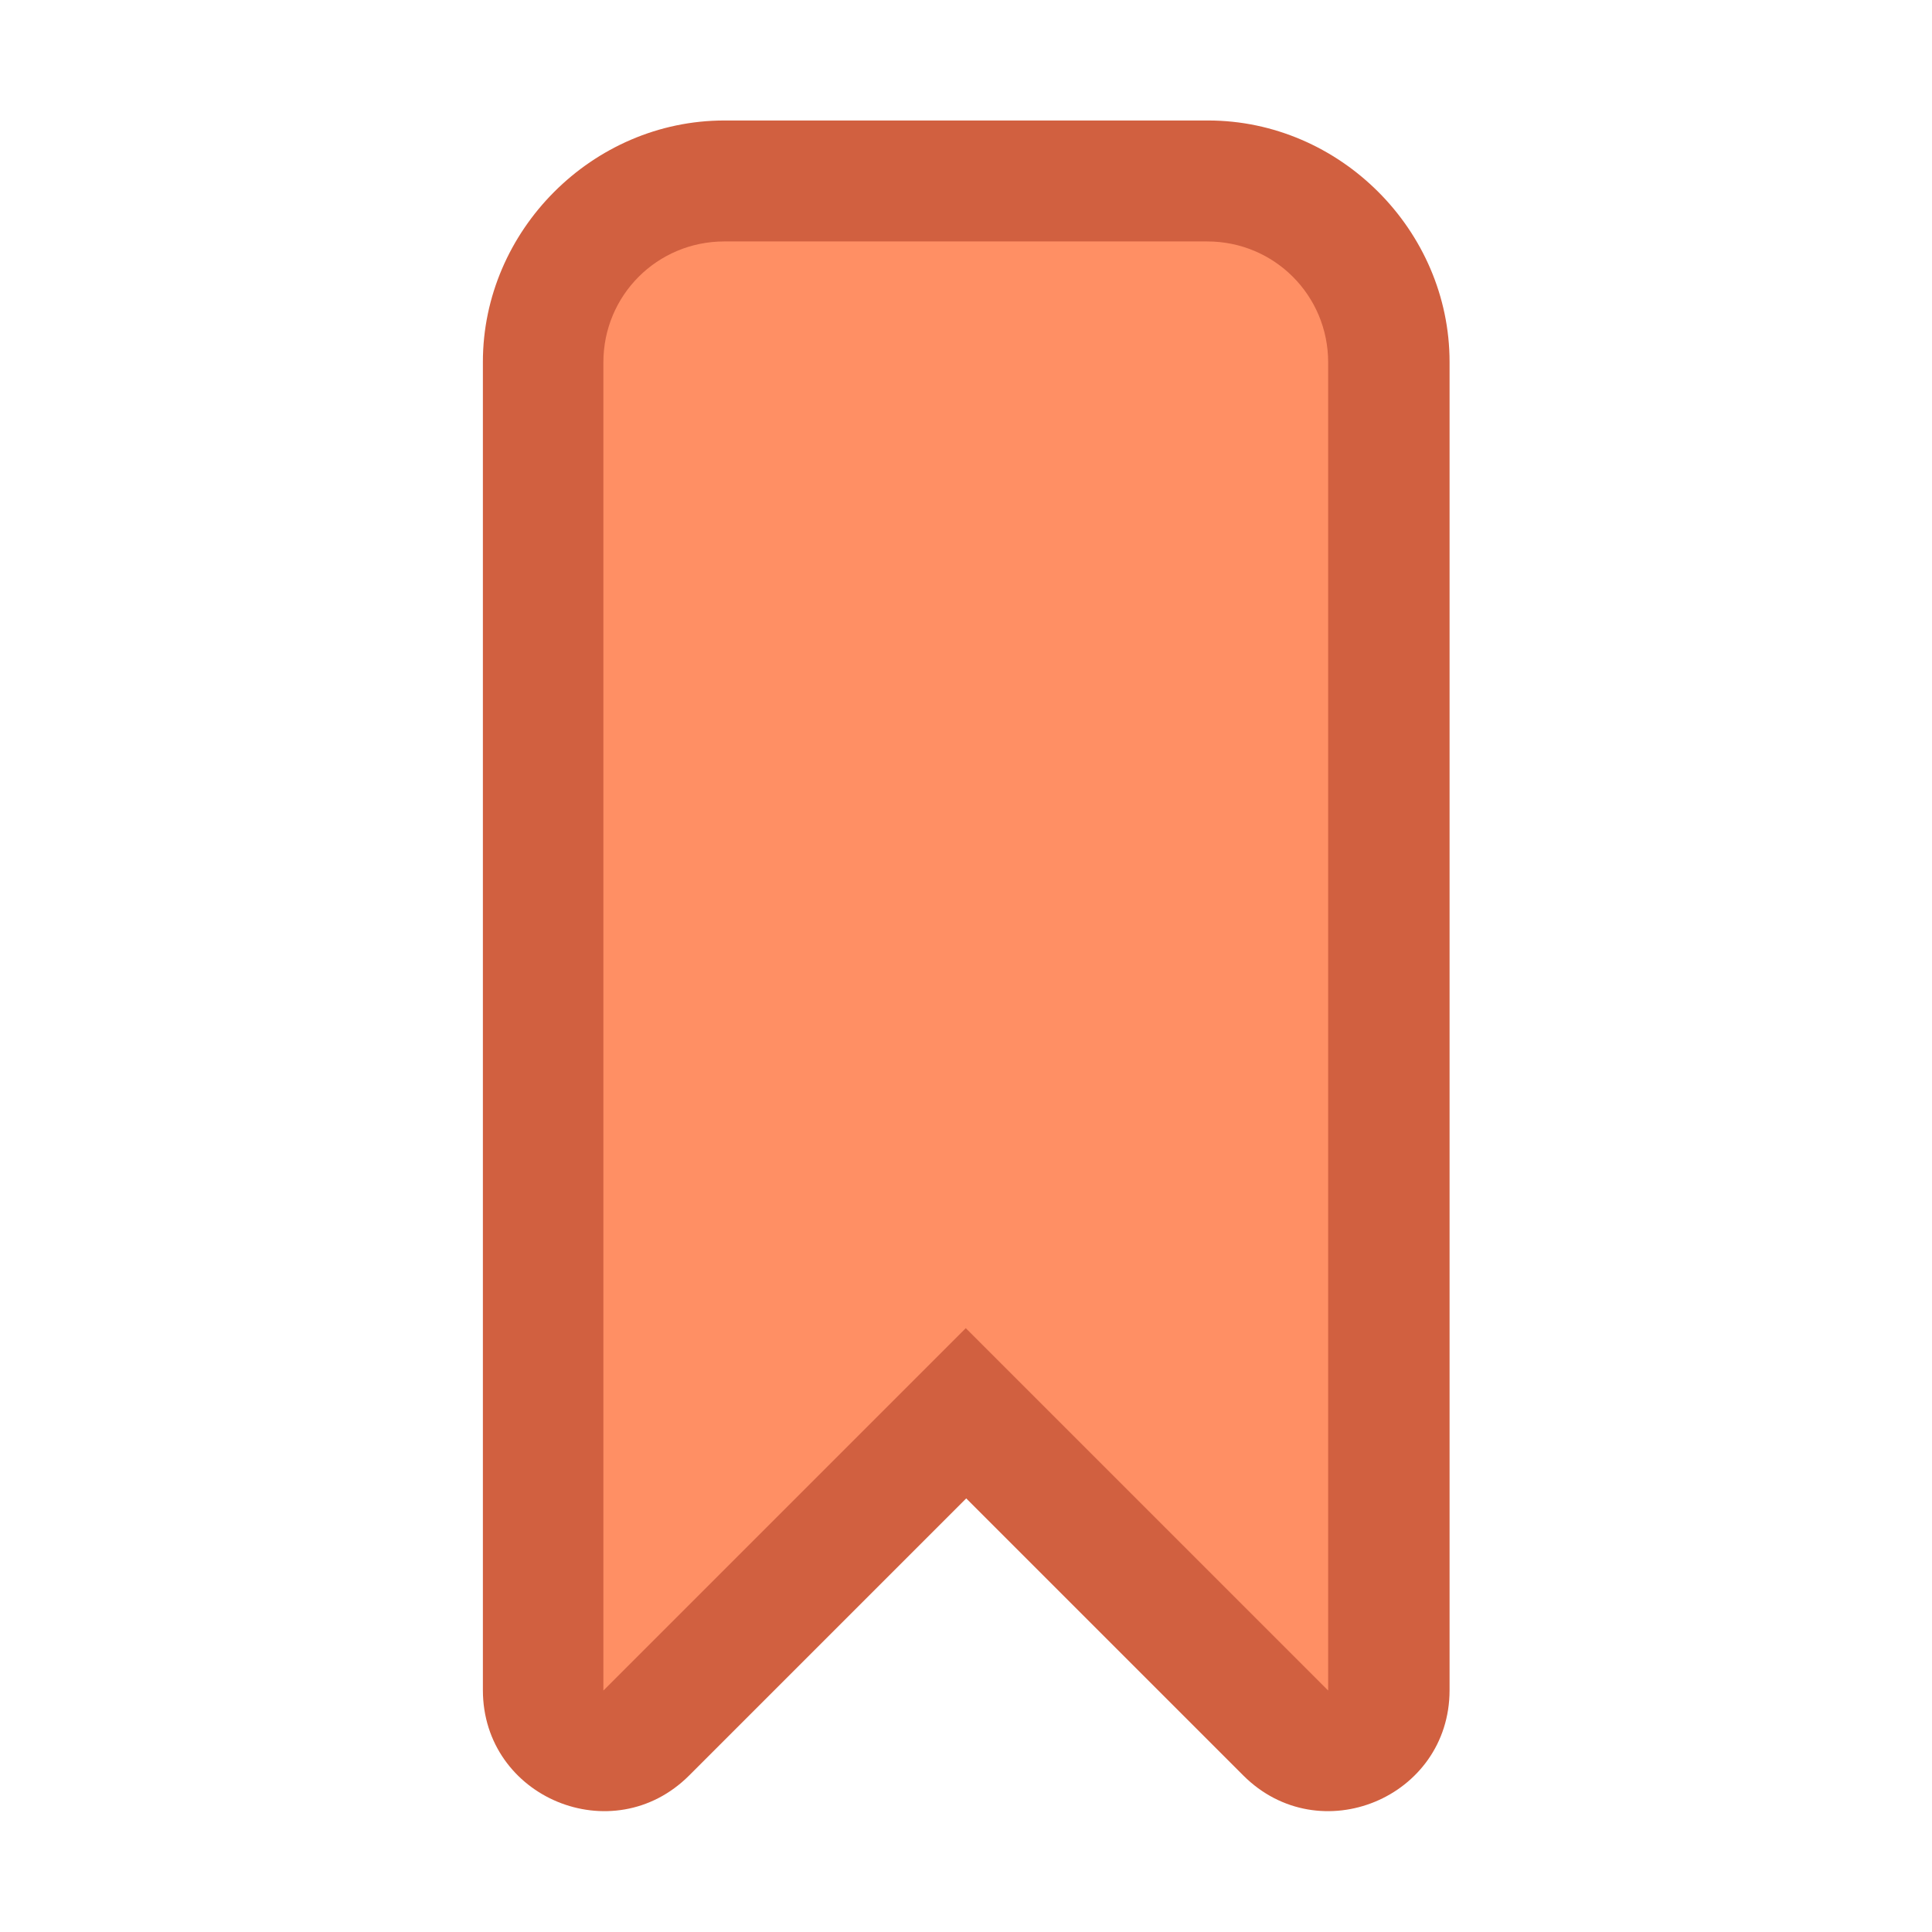 <?xml version="1.0" encoding="UTF-8" standalone="no"?>
<!-- Created with Inkscape (http://www.inkscape.org/) -->

<svg
   xmlns:dc="http://purl.org/dc/elements/1.1/"
   xmlns:cc="http://creativecommons.org/ns#"
   xmlns:rdf="http://www.w3.org/1999/02/22-rdf-syntax-ns#"
   xmlns:svg="http://www.w3.org/2000/svg"
   xmlns="http://www.w3.org/2000/svg"
   xmlns:sodipodi="http://sodipodi.sourceforge.net/DTD/sodipodi-0.dtd"
   xmlns:inkscape="http://www.inkscape.org/namespaces/inkscape"
   width="16"
   height="16"
   viewBox="0 0 4.233 4.233"
   version="1.1"
   id="svg8"
   inkscape:version="0.92.3 (2405546, 2018-03-11)"
   sodipodi:docname="folder-bookmark.svg">
  <defs
     id="defs2" />
  <sodipodi:namedview
     id="base"
     pagecolor="#ffffff"
     bordercolor="#666666"
     borderopacity="1.0"
     inkscape:pageopacity="0.0"
     inkscape:pageshadow="2"
     inkscape:zoom="31.678384"
     inkscape:cx="1.7582079"
     inkscape:cy="7.730104"
     inkscape:document-units="px"
     inkscape:current-layer="layer1"
     showgrid="true"
     units="px"
     inkscape:showpageshadow="false"
     inkscape:snap-bbox="true"
     inkscape:bbox-paths="true"
     inkscape:bbox-nodes="true"
     inkscape:snap-bbox-edge-midpoints="true"
     inkscape:snap-bbox-midpoints="true"
     inkscape:object-paths="true"
     inkscape:snap-intersection-paths="true"
     inkscape:window-width="1874"
     inkscape:window-height="1141"
     inkscape:window-x="46"
     inkscape:window-y="30"
     inkscape:window-maximized="1">
    <inkscape:grid
       type="xygrid"
       id="grid815" />
  </sodipodi:namedview>
  <g
     inkscape:label="Capa 1"
     inkscape:groupmode="layer"
     id="layer1"
     transform="translate(0,-292.767)">
    <g
       id="g1436"
       transform="translate(1.852,1.058)">
      <path
         sodipodi:nodetypes="sscccccccccsss"
         inkscape:connector-curvature="0"
         id="path4"
         d="m -0.265,291.973 c -0.289,0 -0.529,0.241 -0.529,0.529 v 1.323 0.529 1.058 c 9.273e-5,0.236 0.285,0.354 0.452,0.187 l 0.607,-0.607 0.607,0.607 c 0.167,0.167 0.452,0.049 0.452,-0.187 v -1.058 -0.529 -1.323 c 0,-0.289 -0.241,-0.529 -0.529,-0.529 z"
         style="color:#122036;font-style:normal;font-variant:normal;font-weight:normal;font-stretch:normal;font-size:medium;line-height:normal;font-family:sans-serif;font-variant-ligatures:normal;font-variant-position:normal;font-variant-caps:normal;font-variant-numeric:normal;font-variant-alternates:normal;font-feature-settings:normal;text-indent:0;text-align:start;text-decoration:none;text-decoration-line:none;text-decoration-style:solid;text-decoration-color:#000000;letter-spacing:normal;word-spacing:normal;text-transform:none;writing-mode:lr-tb;direction:ltr;text-orientation:mixed;dominant-baseline:auto;baseline-shift:baseline;text-anchor:start;white-space:normal;shape-padding:0;clip-rule:nonzero;display:inline;overflow:visible;visibility:visible;opacity:1;isolation:auto;mix-blend-mode:normal;color-interpolation:sRGB;color-interpolation-filters:linearRGB;solid-color:#000000;solid-opacity:1;vector-effect:none;fill:#d16040;fill-opacity:1;fill-rule:nonzero;stroke:none;stroke-width:0.529;stroke-linecap:butt;stroke-linejoin:round;stroke-miterlimit:4;stroke-dasharray:none;stroke-dashoffset:0;stroke-opacity:1;color-rendering:auto;image-rendering:auto;shape-rendering:auto;text-rendering:auto;enable-background:accumulate" />
      <path
         id="path4-6"
         class="ColorScheme-Text"
         style="color:#122036;fill:#ff8f64;fill-opacity:1;stroke:none;stroke-width:0.529;stroke-linejoin:round;stroke-miterlimit:4;stroke-dasharray:none;stroke-opacity:1"
         d="m -0.265,292.238 c -0.147,0 -0.265,0.118 -0.265,0.265 l -2.6e-7,1.323 v 0.529 1.058 l 0.794,-0.794 0.794,0.794 v -1.058 -0.529 -1.323 c 0,-0.147 -0.118,-0.265 -0.265,-0.265 z"
         inkscape:connector-curvature="0" />
    </g>
  </g>
</svg>
